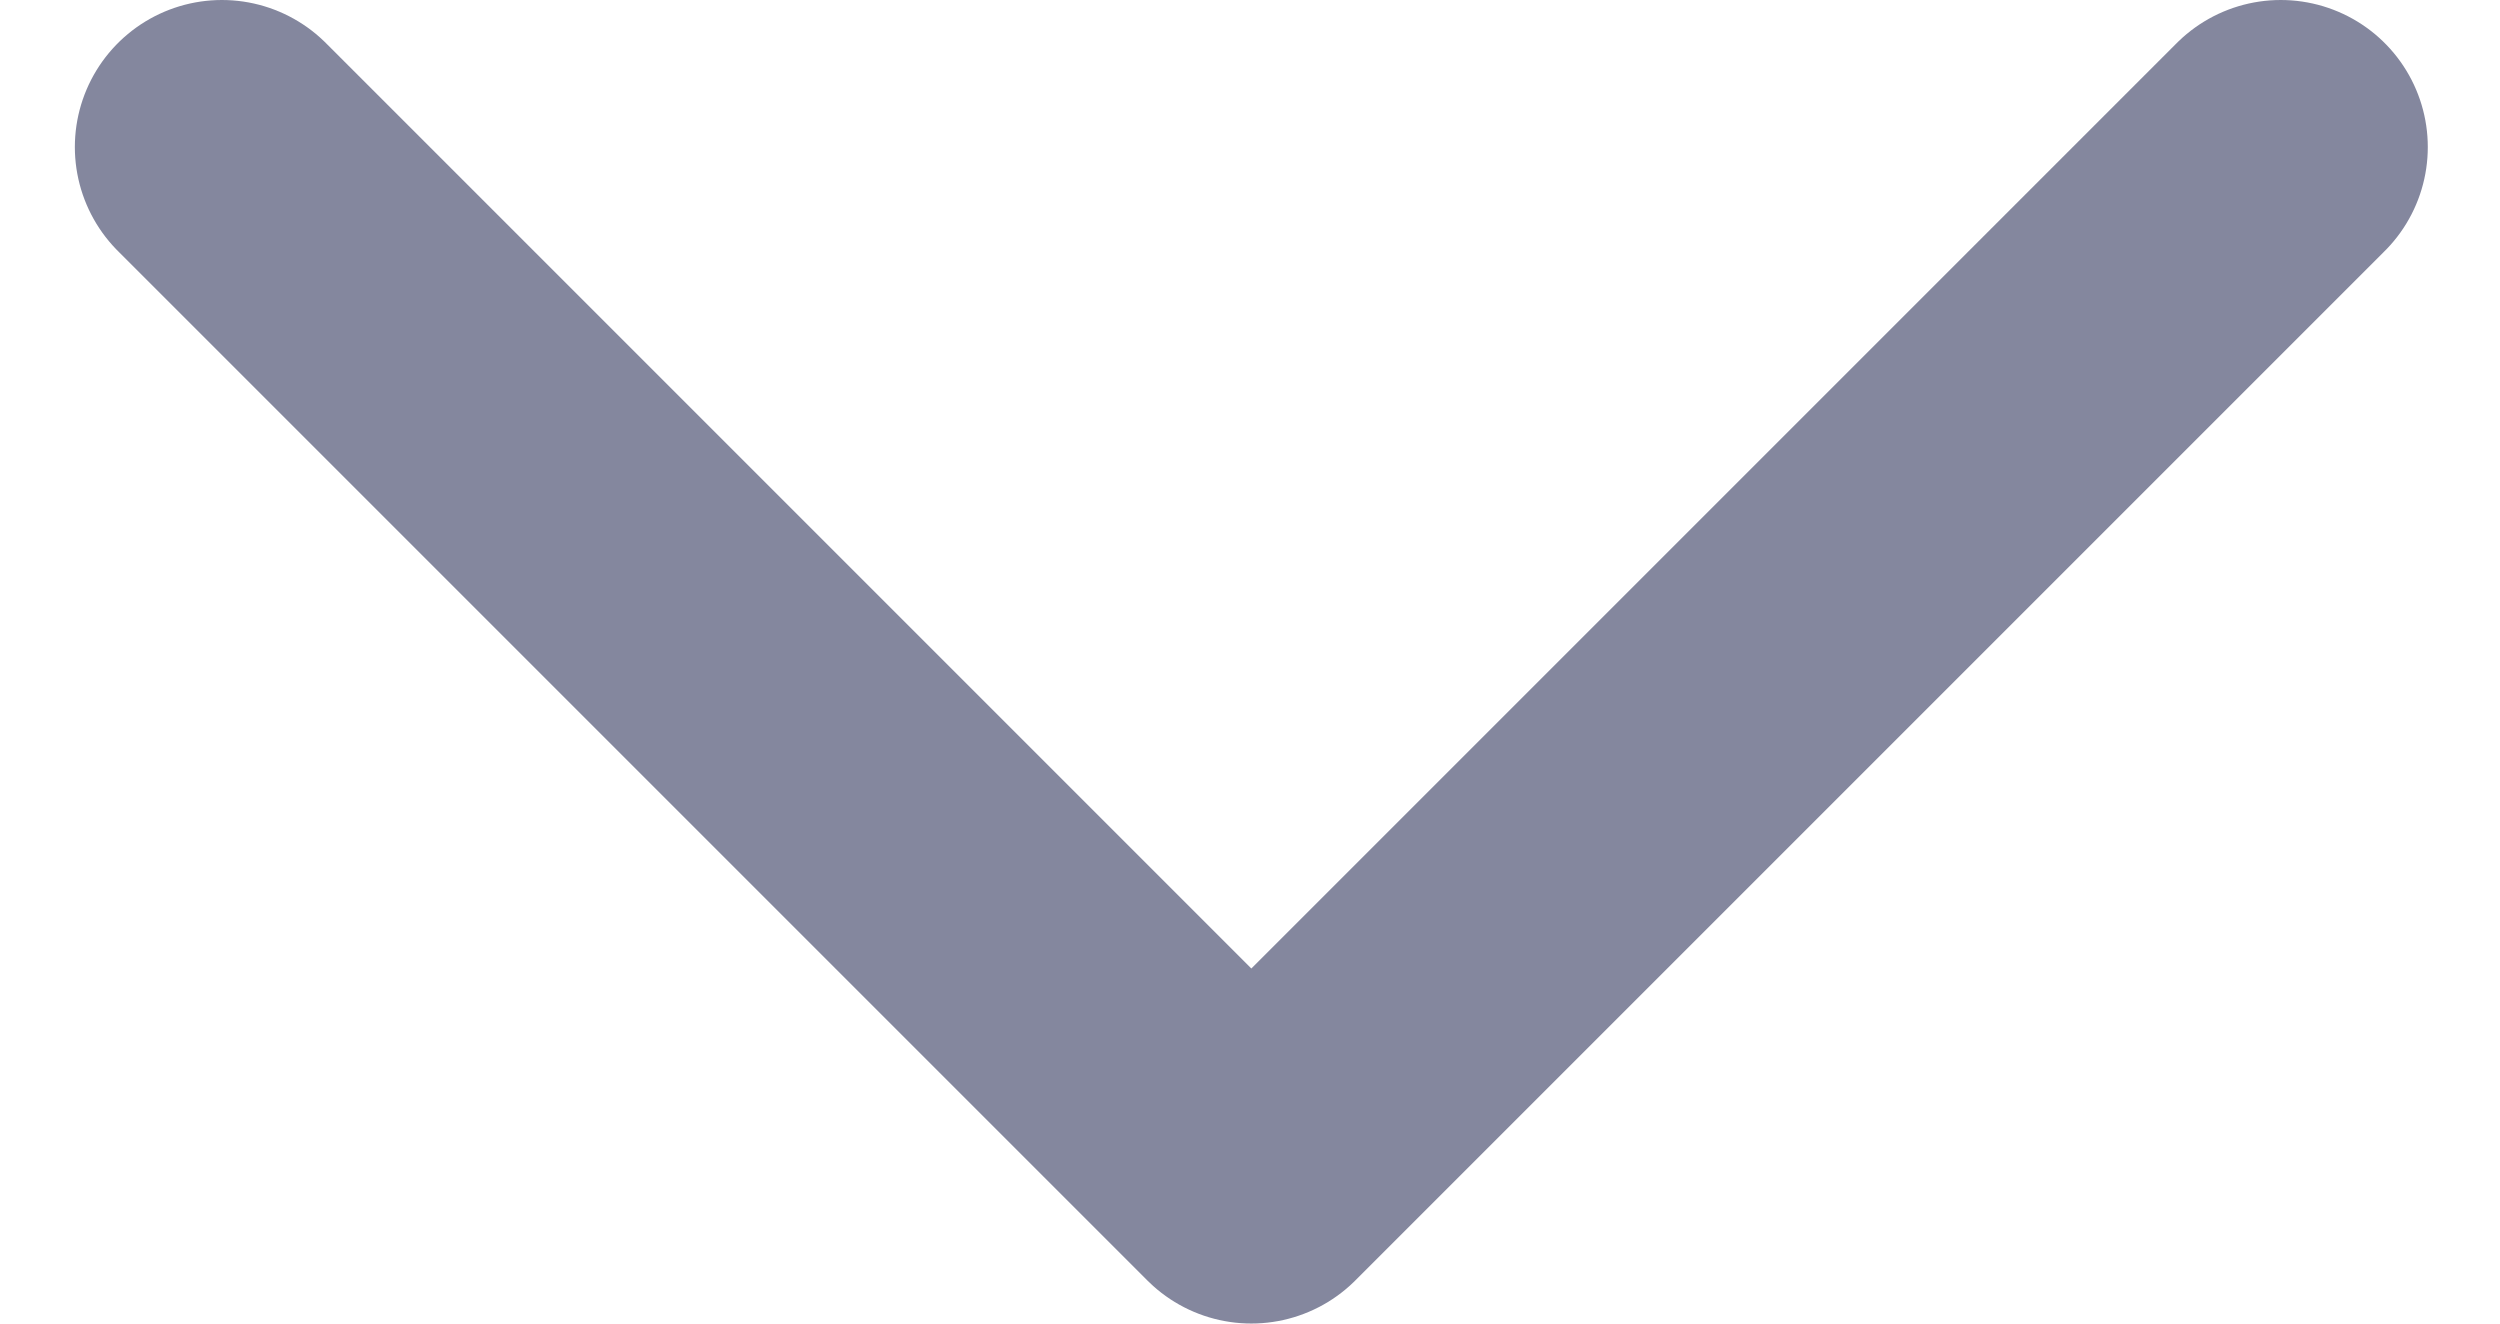 <svg width="17" height="9" viewBox="0 0 17 9" fill="none" xmlns="http://www.w3.org/2000/svg">
<path d="M15.509 1L8.509 8L1.509 1" stroke="#84879E" stroke-width="2" stroke-linecap="round" stroke-linejoin="round"/>
</svg>
